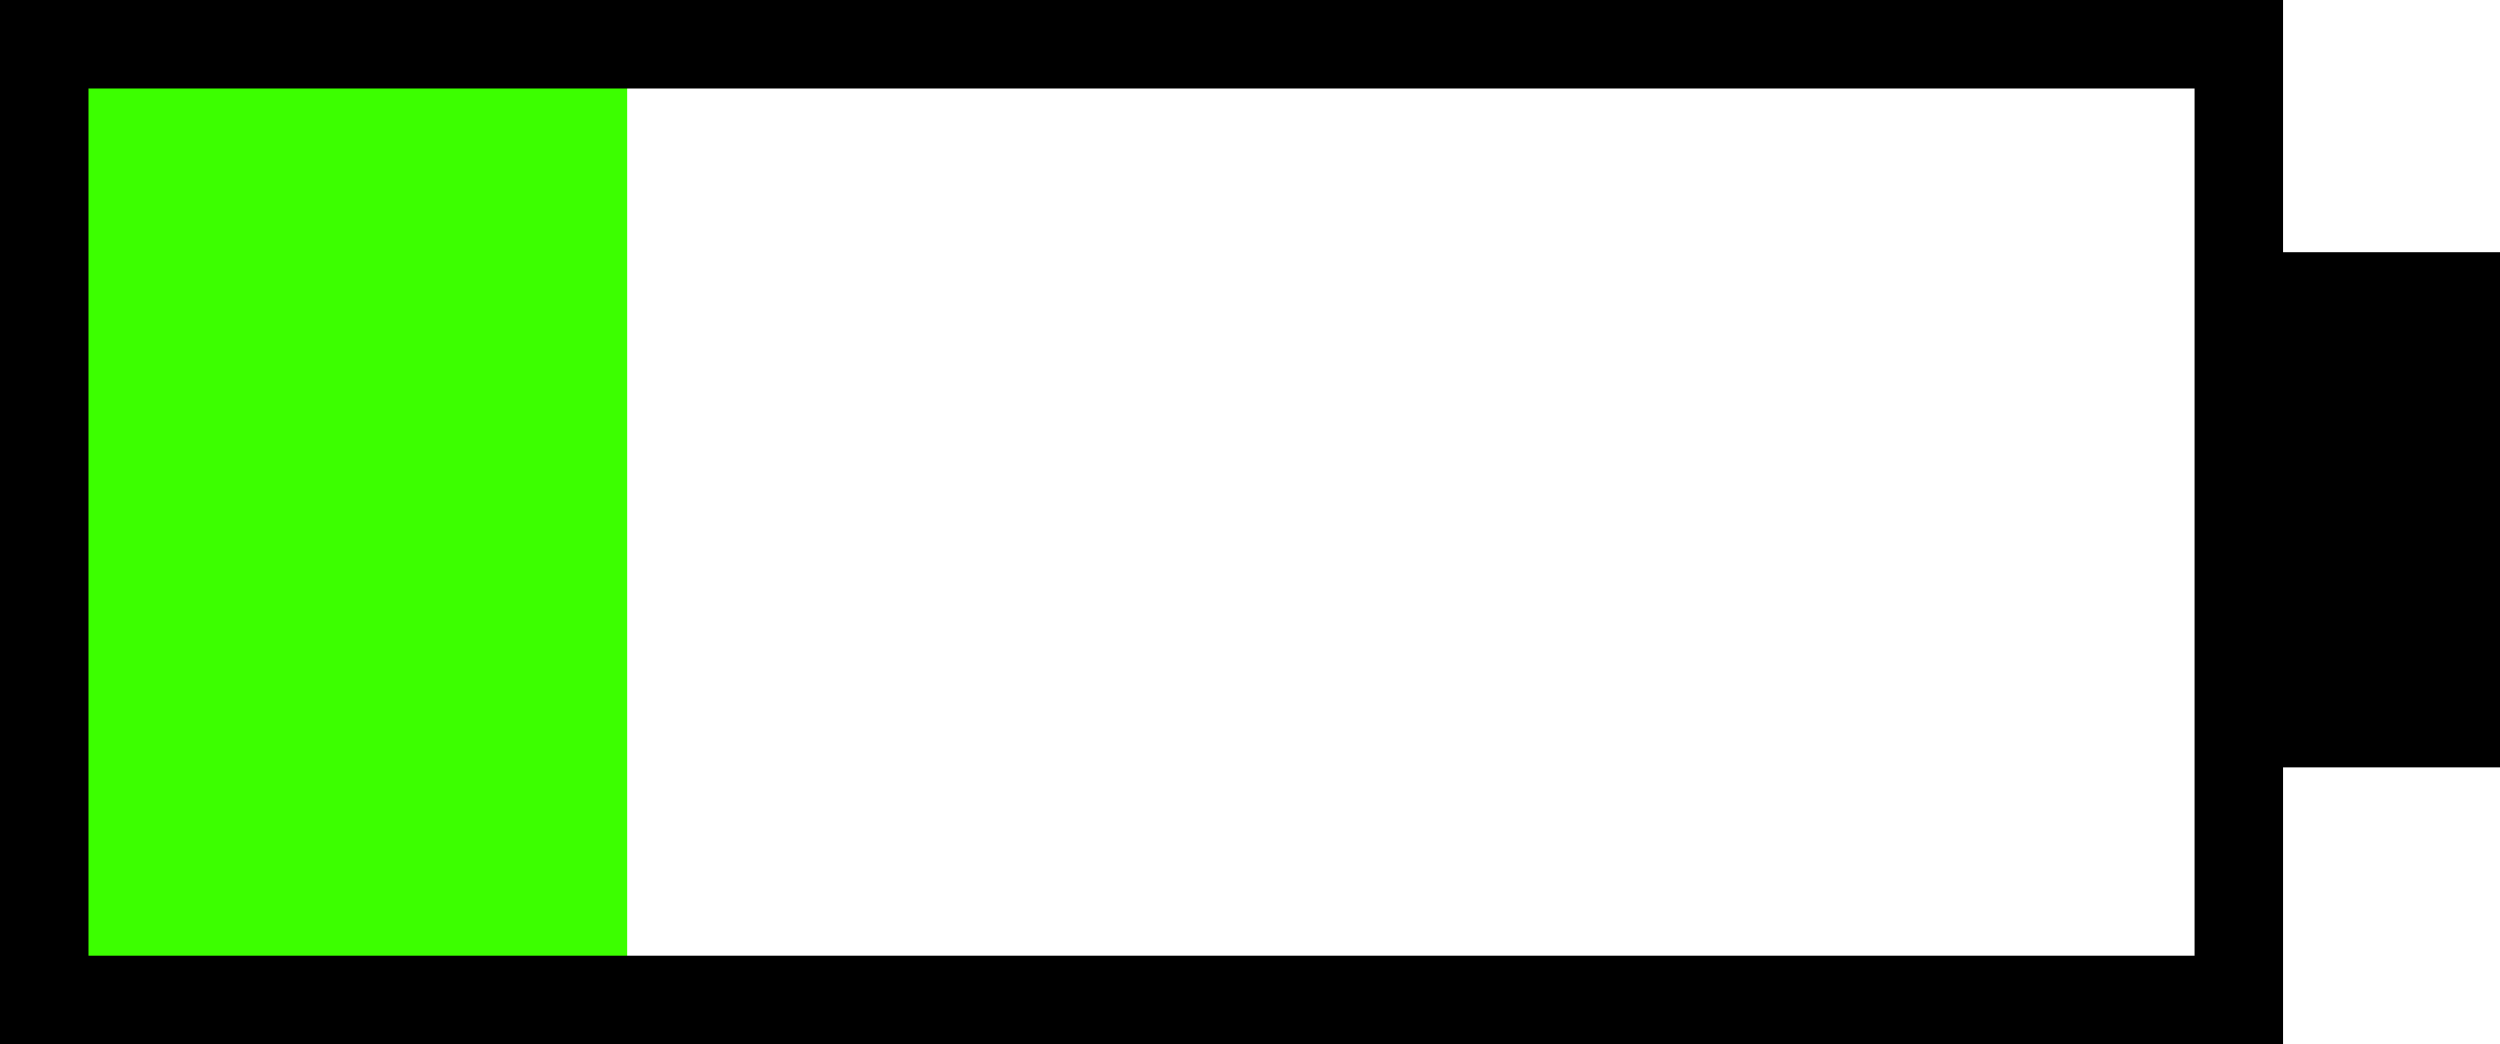<svg version="1.1" xmlns="http://www.w3.org/2000/svg" xmlns:xlink="http://www.w3.org/1999/xlink" width="141.258" height="59" viewBox="0,0,141.258,59"><g transform="translate(-125,-111.5)"><g data-paper-data="{&quot;isPaintingLayer&quot;:true}" fill-rule="nonzero" stroke-linecap="butt" stroke-linejoin="miter" stroke-miterlimit="10" stroke-dasharray="" stroke-dashoffset="0" style="mix-blend-mode: normal"><path d="M129.44,168.103v-55.203h30.997v55.203z" fill="#3cff00" stroke="none" stroke-width="0"/><path d="M127.5,168v-54h124v54z" fill="none" stroke="#000000" stroke-width="5"/><path d="M255.886,152.359v-24.108h7.872v24.108z" fill="#000000" stroke="#000000" stroke-width="5"/></g></g></svg>